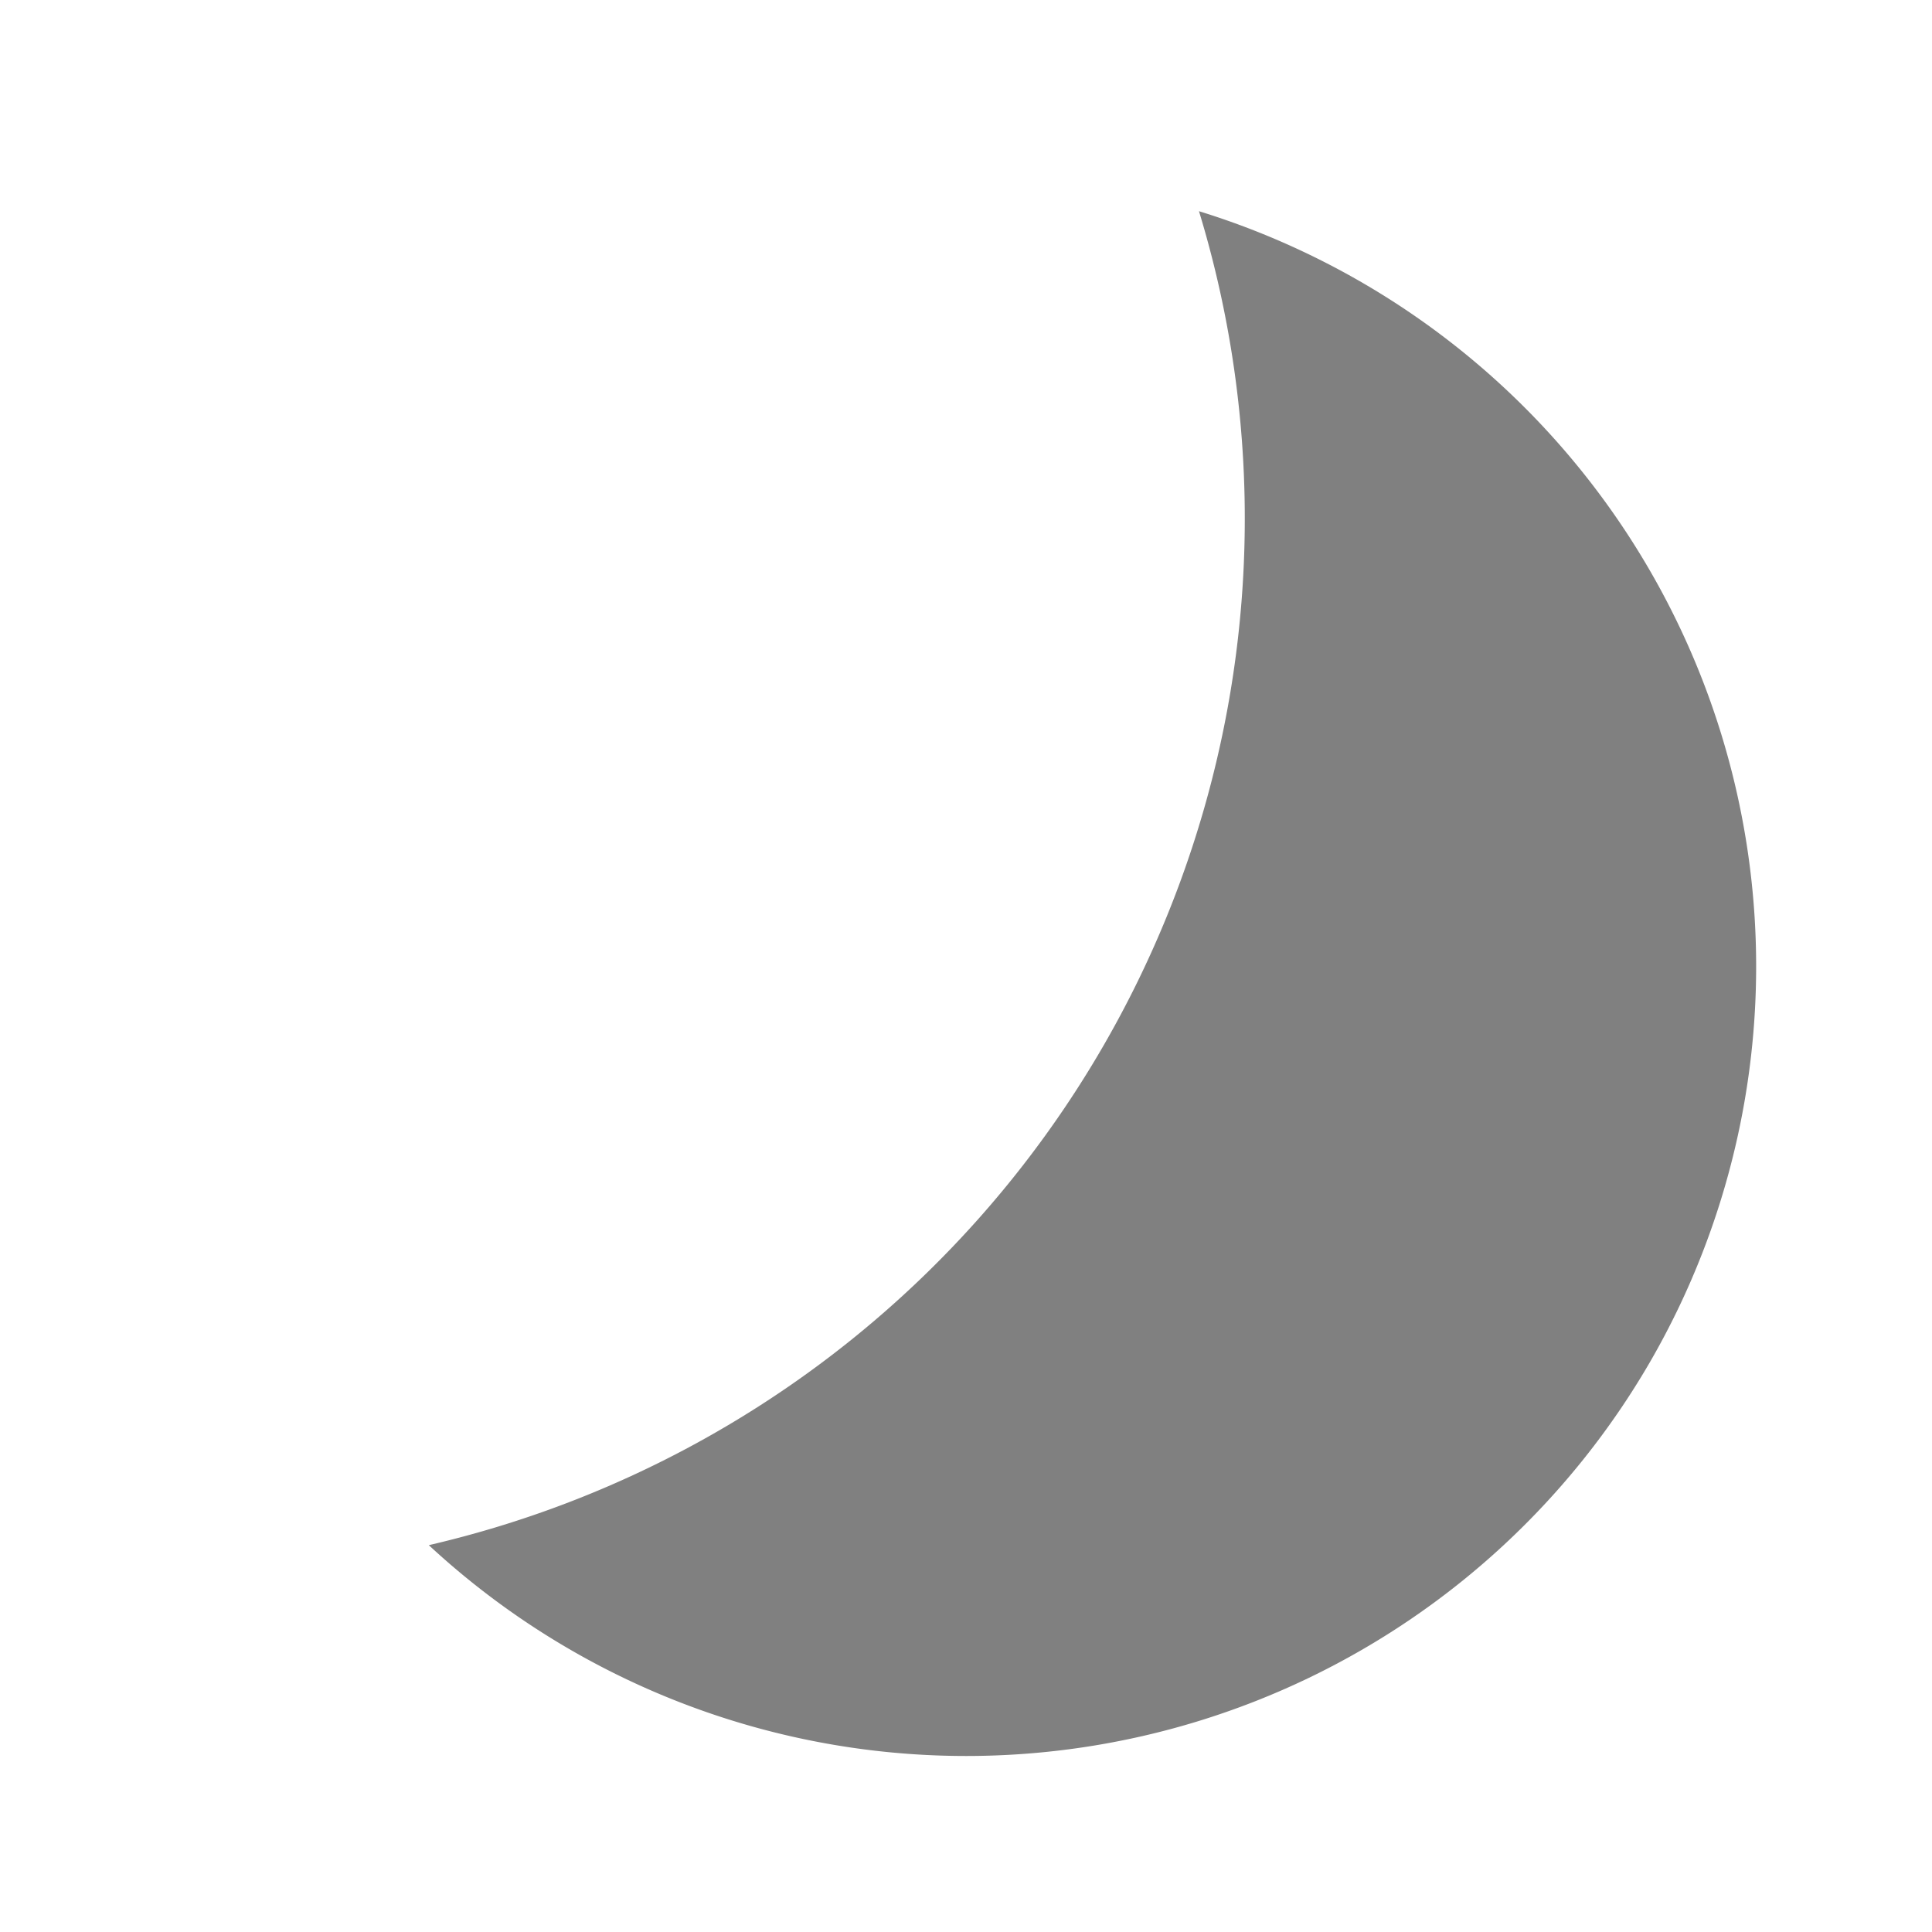 <svg xmlns="http://www.w3.org/2000/svg" viewBox="0 0 22 22">
  <defs>
    <style id="current-color-scheme" type="text/css">
      .ColorScheme-Text { color: #808080 }
    </style>
  </defs>
  <g class="ColorScheme-Text" style="fill:currentColor" transform="translate(11,11),rotate(30)">
    <path d="M -2,-8.77 A 9,9 0 0 1 9,0 A 9,9 0 0 1 -2,8.77 A 12,12 0 0 0 -2,-8.77"/>
  </g>
</svg>
